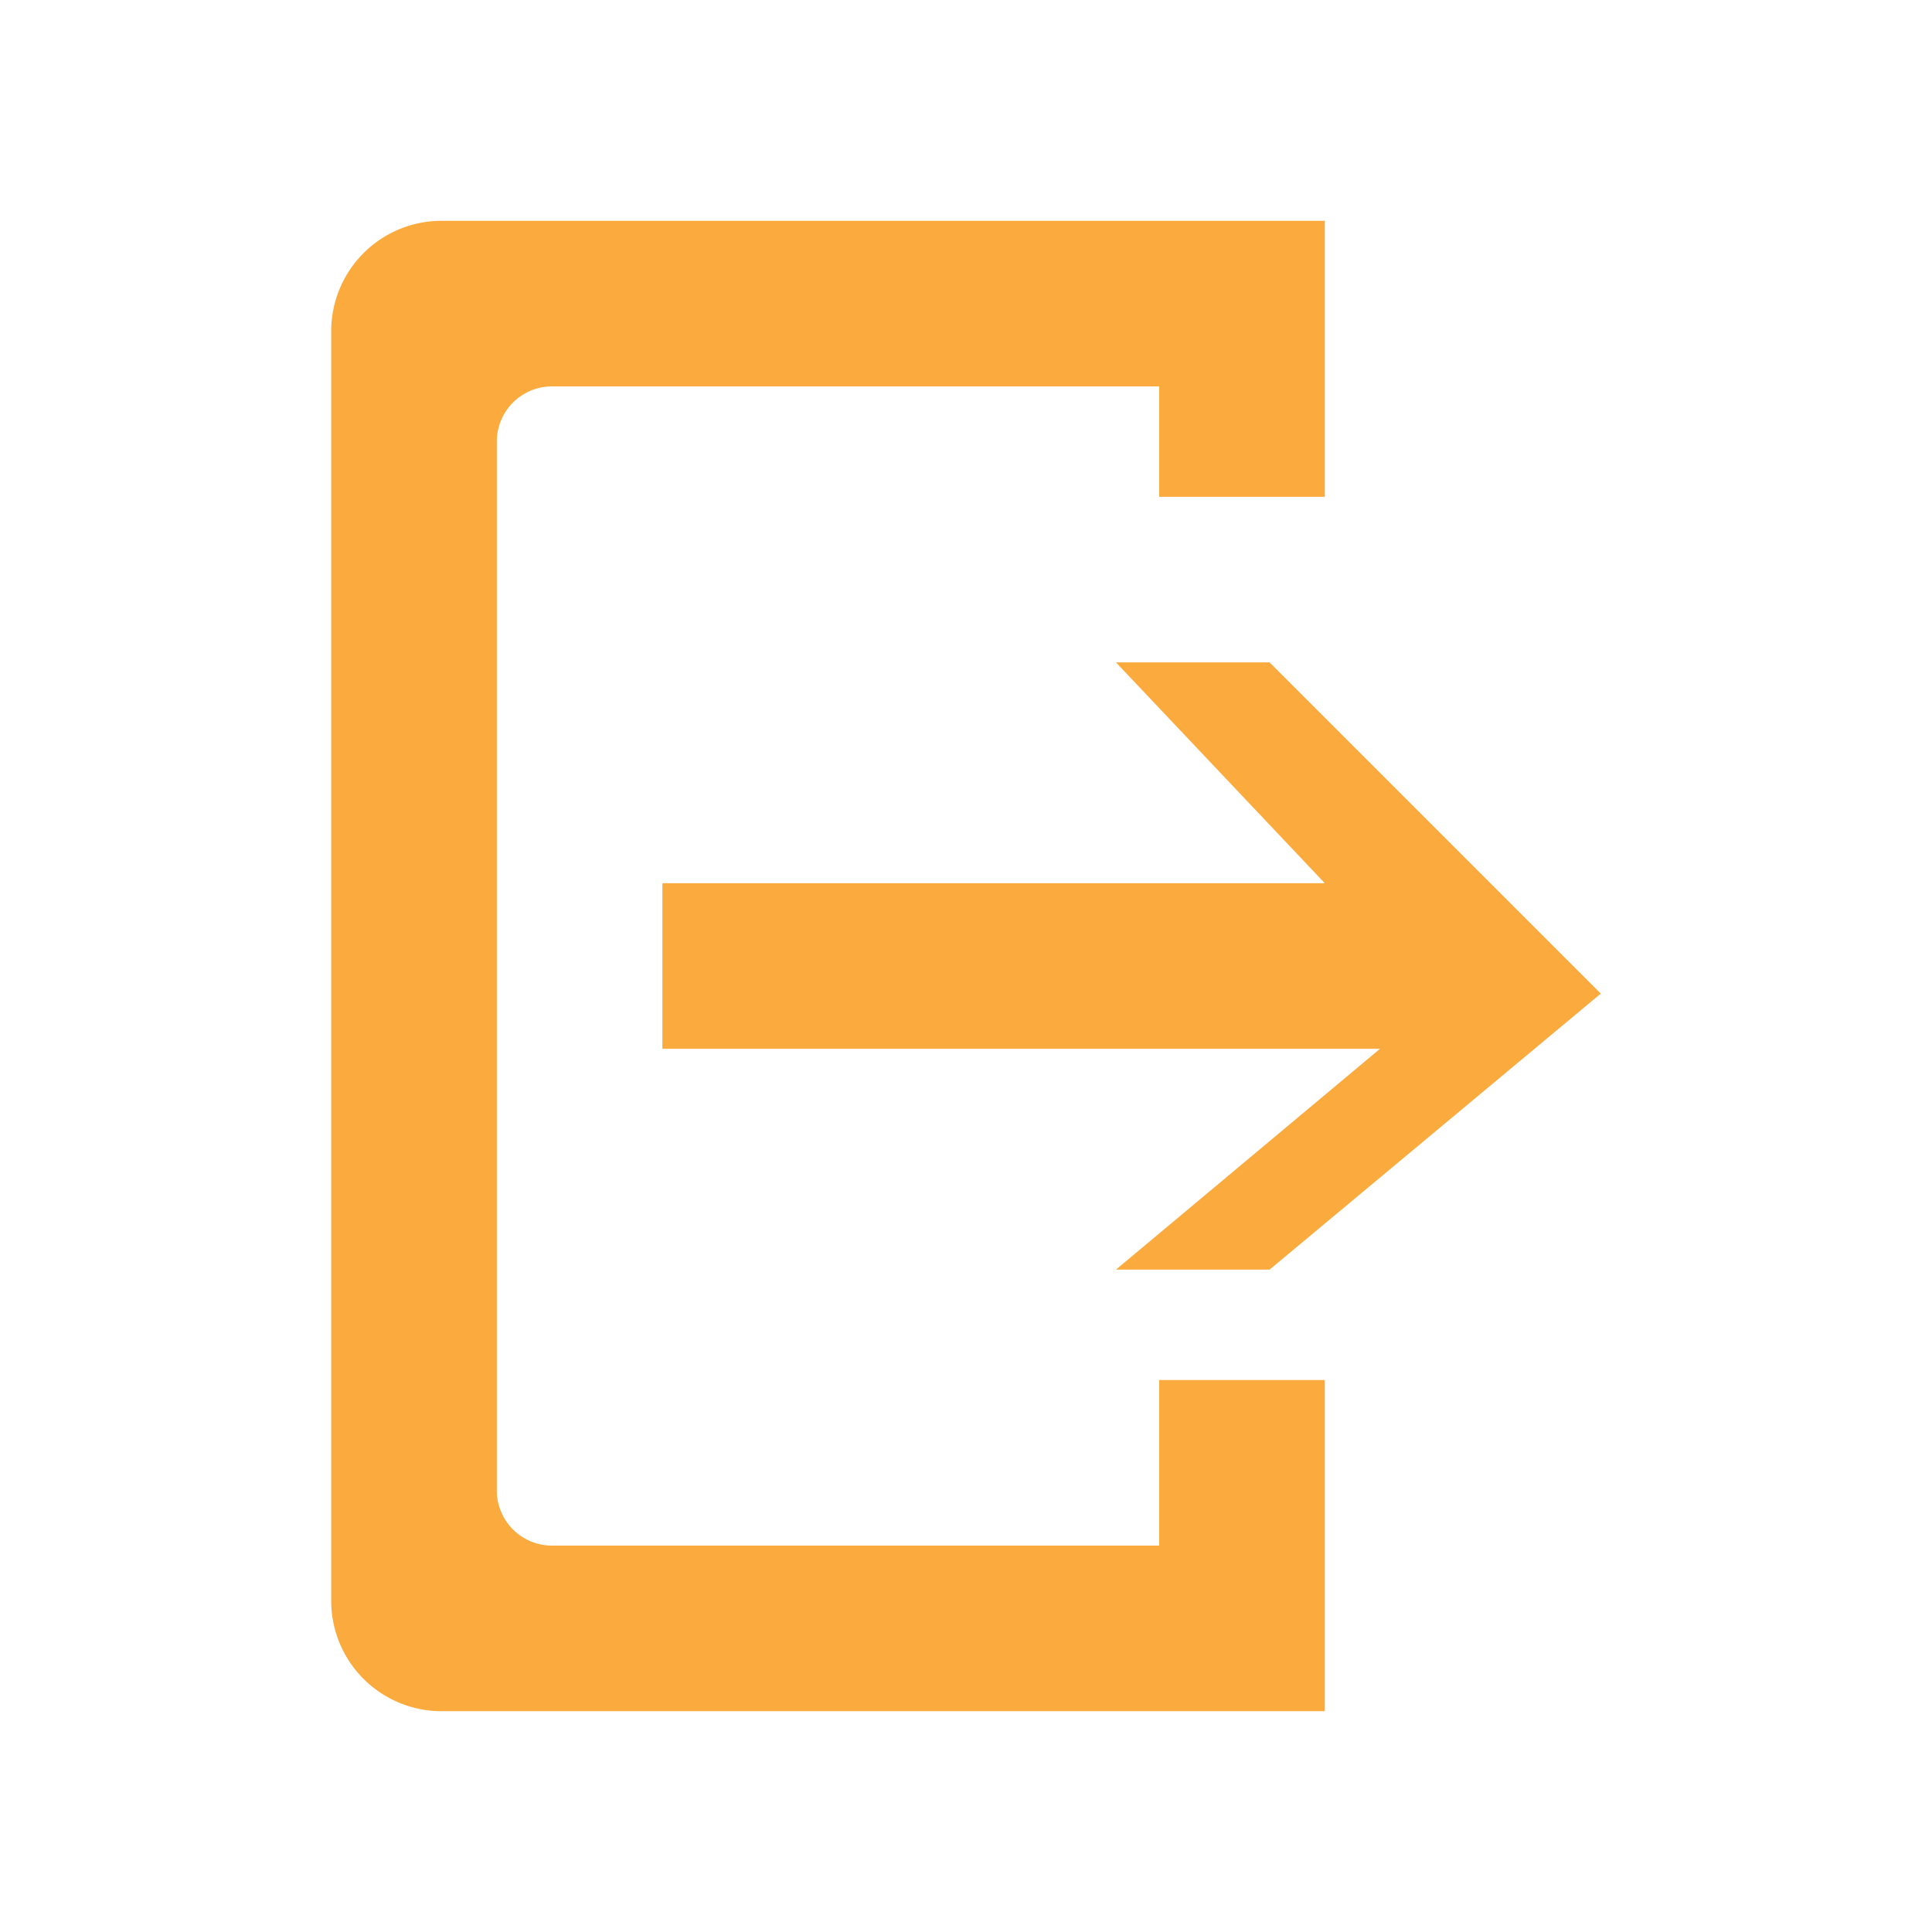 <svg xmlns="http://www.w3.org/2000/svg" width="35" height="35" viewBox="0 0 35 35">
<defs>
    <style>
      .cls-1 {
        fill: #fbaa3e;
        fill-rule: evenodd;
      }
    </style>
  </defs>
  <path id="Rounded_Rectangle_6" data-name="Rounded Rectangle 6" class="cls-1" d="M53,12H37a2,2,0,0,0-2,2V37a2,2,0,0,0,2,2H53V33H50v3H39a1,1,0,0,1-1-1V16a1,1,0,0,1,1-1H50v2h3V12M41,27H54l-4.783,4L52,31l6-5-6-6-2.783,0L53,24H41v3Z" transform="translate(-29 -8)"/>
</svg>
